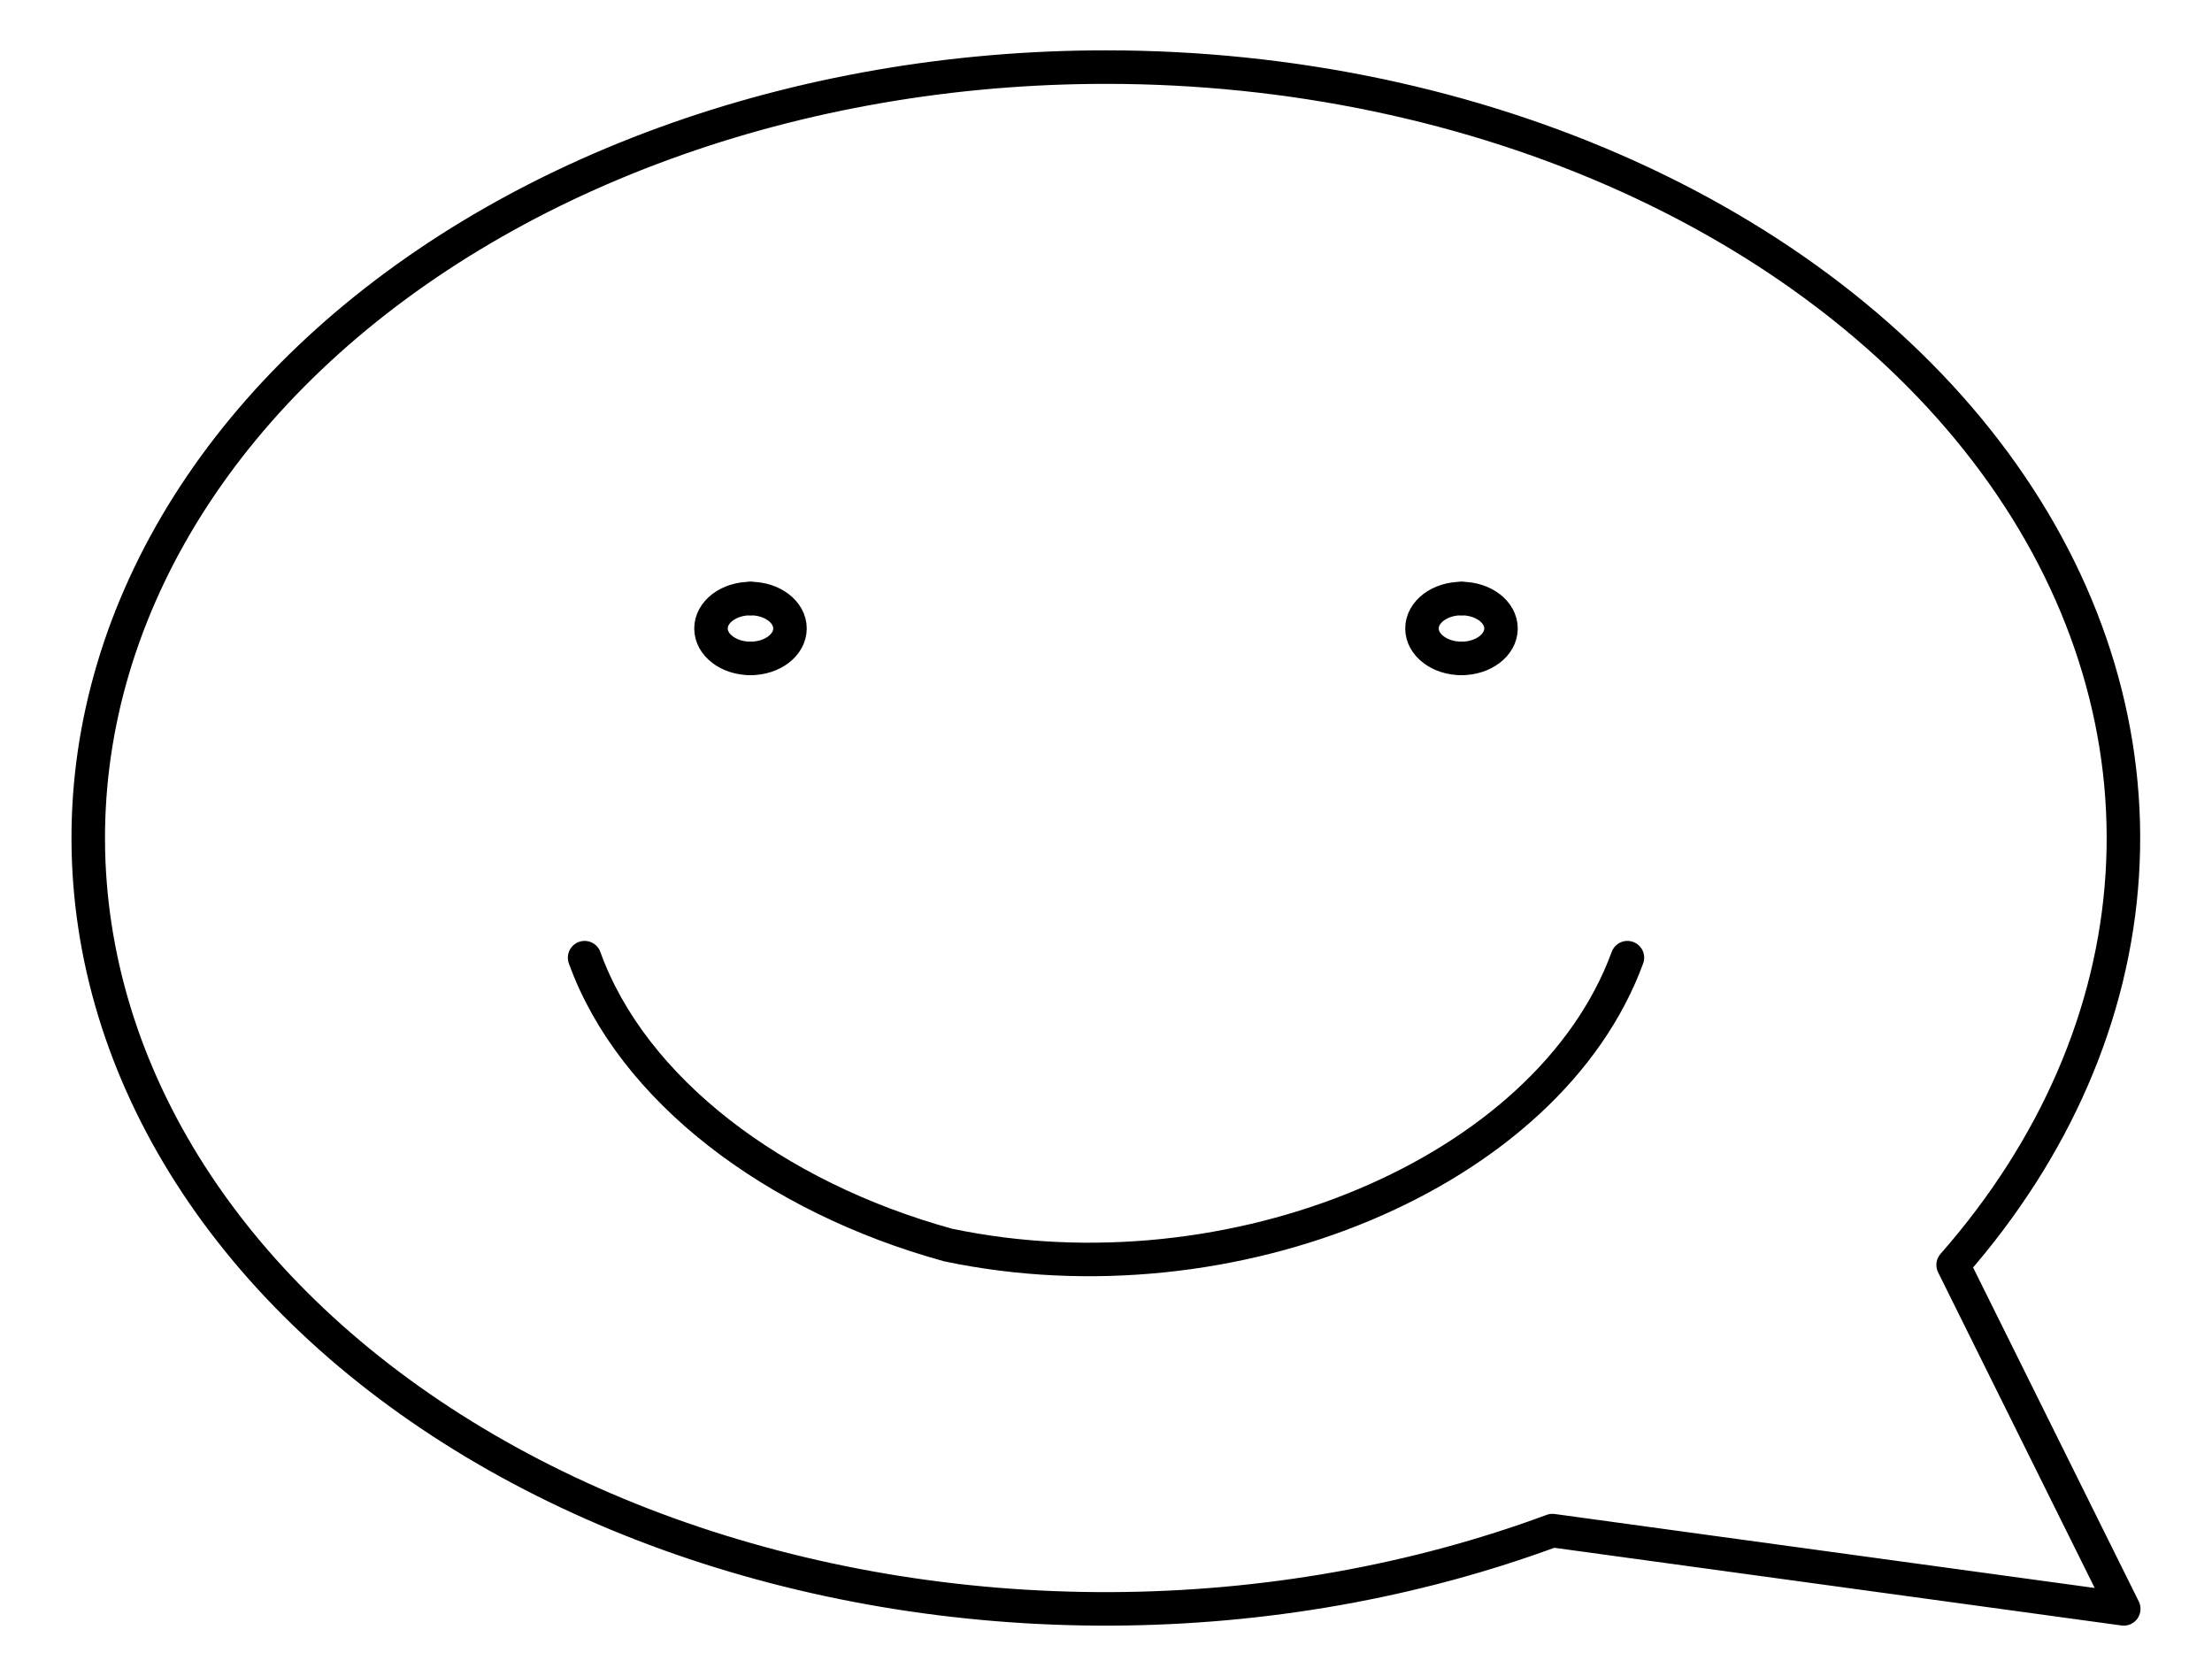 <svg width="66" height="50" viewBox="0 0 66 50" fill="none" xmlns="http://www.w3.org/2000/svg">
<path d="M33.009 2.002C38.5 2.003 43.888 3.133 48.599 5.271C53.31 7.408 57.167 10.474 59.76 14.141C62.353 17.808 63.584 21.94 63.323 26.095C63.062 30.25 61.317 34.274 58.276 37.738L63.367 47.999L46.32 45.664C42.215 47.183 37.71 47.981 33.141 47.999C28.573 48.016 24.058 47.251 19.933 45.763C15.809 44.274 12.18 42.099 9.32 39.4C6.46 36.701 4.44 33.548 3.412 30.176C2.384 26.803 2.373 23.299 3.382 19.923C4.391 16.547 6.392 13.387 9.237 10.679C12.082 7.971 15.698 5.784 19.814 4.282C23.93 2.779 28.44 2 33.009 2.002Z" stroke="black" stroke-linecap="round" stroke-linejoin="round"/>
<path d="M48.558 28.571C46.2 35 36.772 38.929 28.286 37.143C23.101 35.714 18.858 32.5 17.443 28.571" stroke="black" stroke-linecap="round" stroke-linejoin="round"/>
<path d="M43.607 19.643C44.258 19.643 44.786 19.243 44.786 18.75C44.786 18.257 44.258 17.857 43.607 17.857" stroke="black" stroke-linecap="round" stroke-linejoin="round"/>
<path d="M43.607 19.643C42.956 19.643 42.428 19.243 42.428 18.75C42.428 18.257 42.956 17.857 43.607 17.857" stroke="black" stroke-linecap="round" stroke-linejoin="round"/>
<path d="M22.393 19.643C23.044 19.643 23.571 19.243 23.571 18.75C23.571 18.257 23.044 17.857 22.393 17.857" stroke="black" stroke-linecap="round" stroke-linejoin="round"/>
<path d="M22.393 19.643C21.742 19.643 21.214 19.243 21.214 18.75C21.214 18.257 21.742 17.857 22.393 17.857" stroke="black" stroke-linecap="round" stroke-linejoin="round"/>
</svg>
